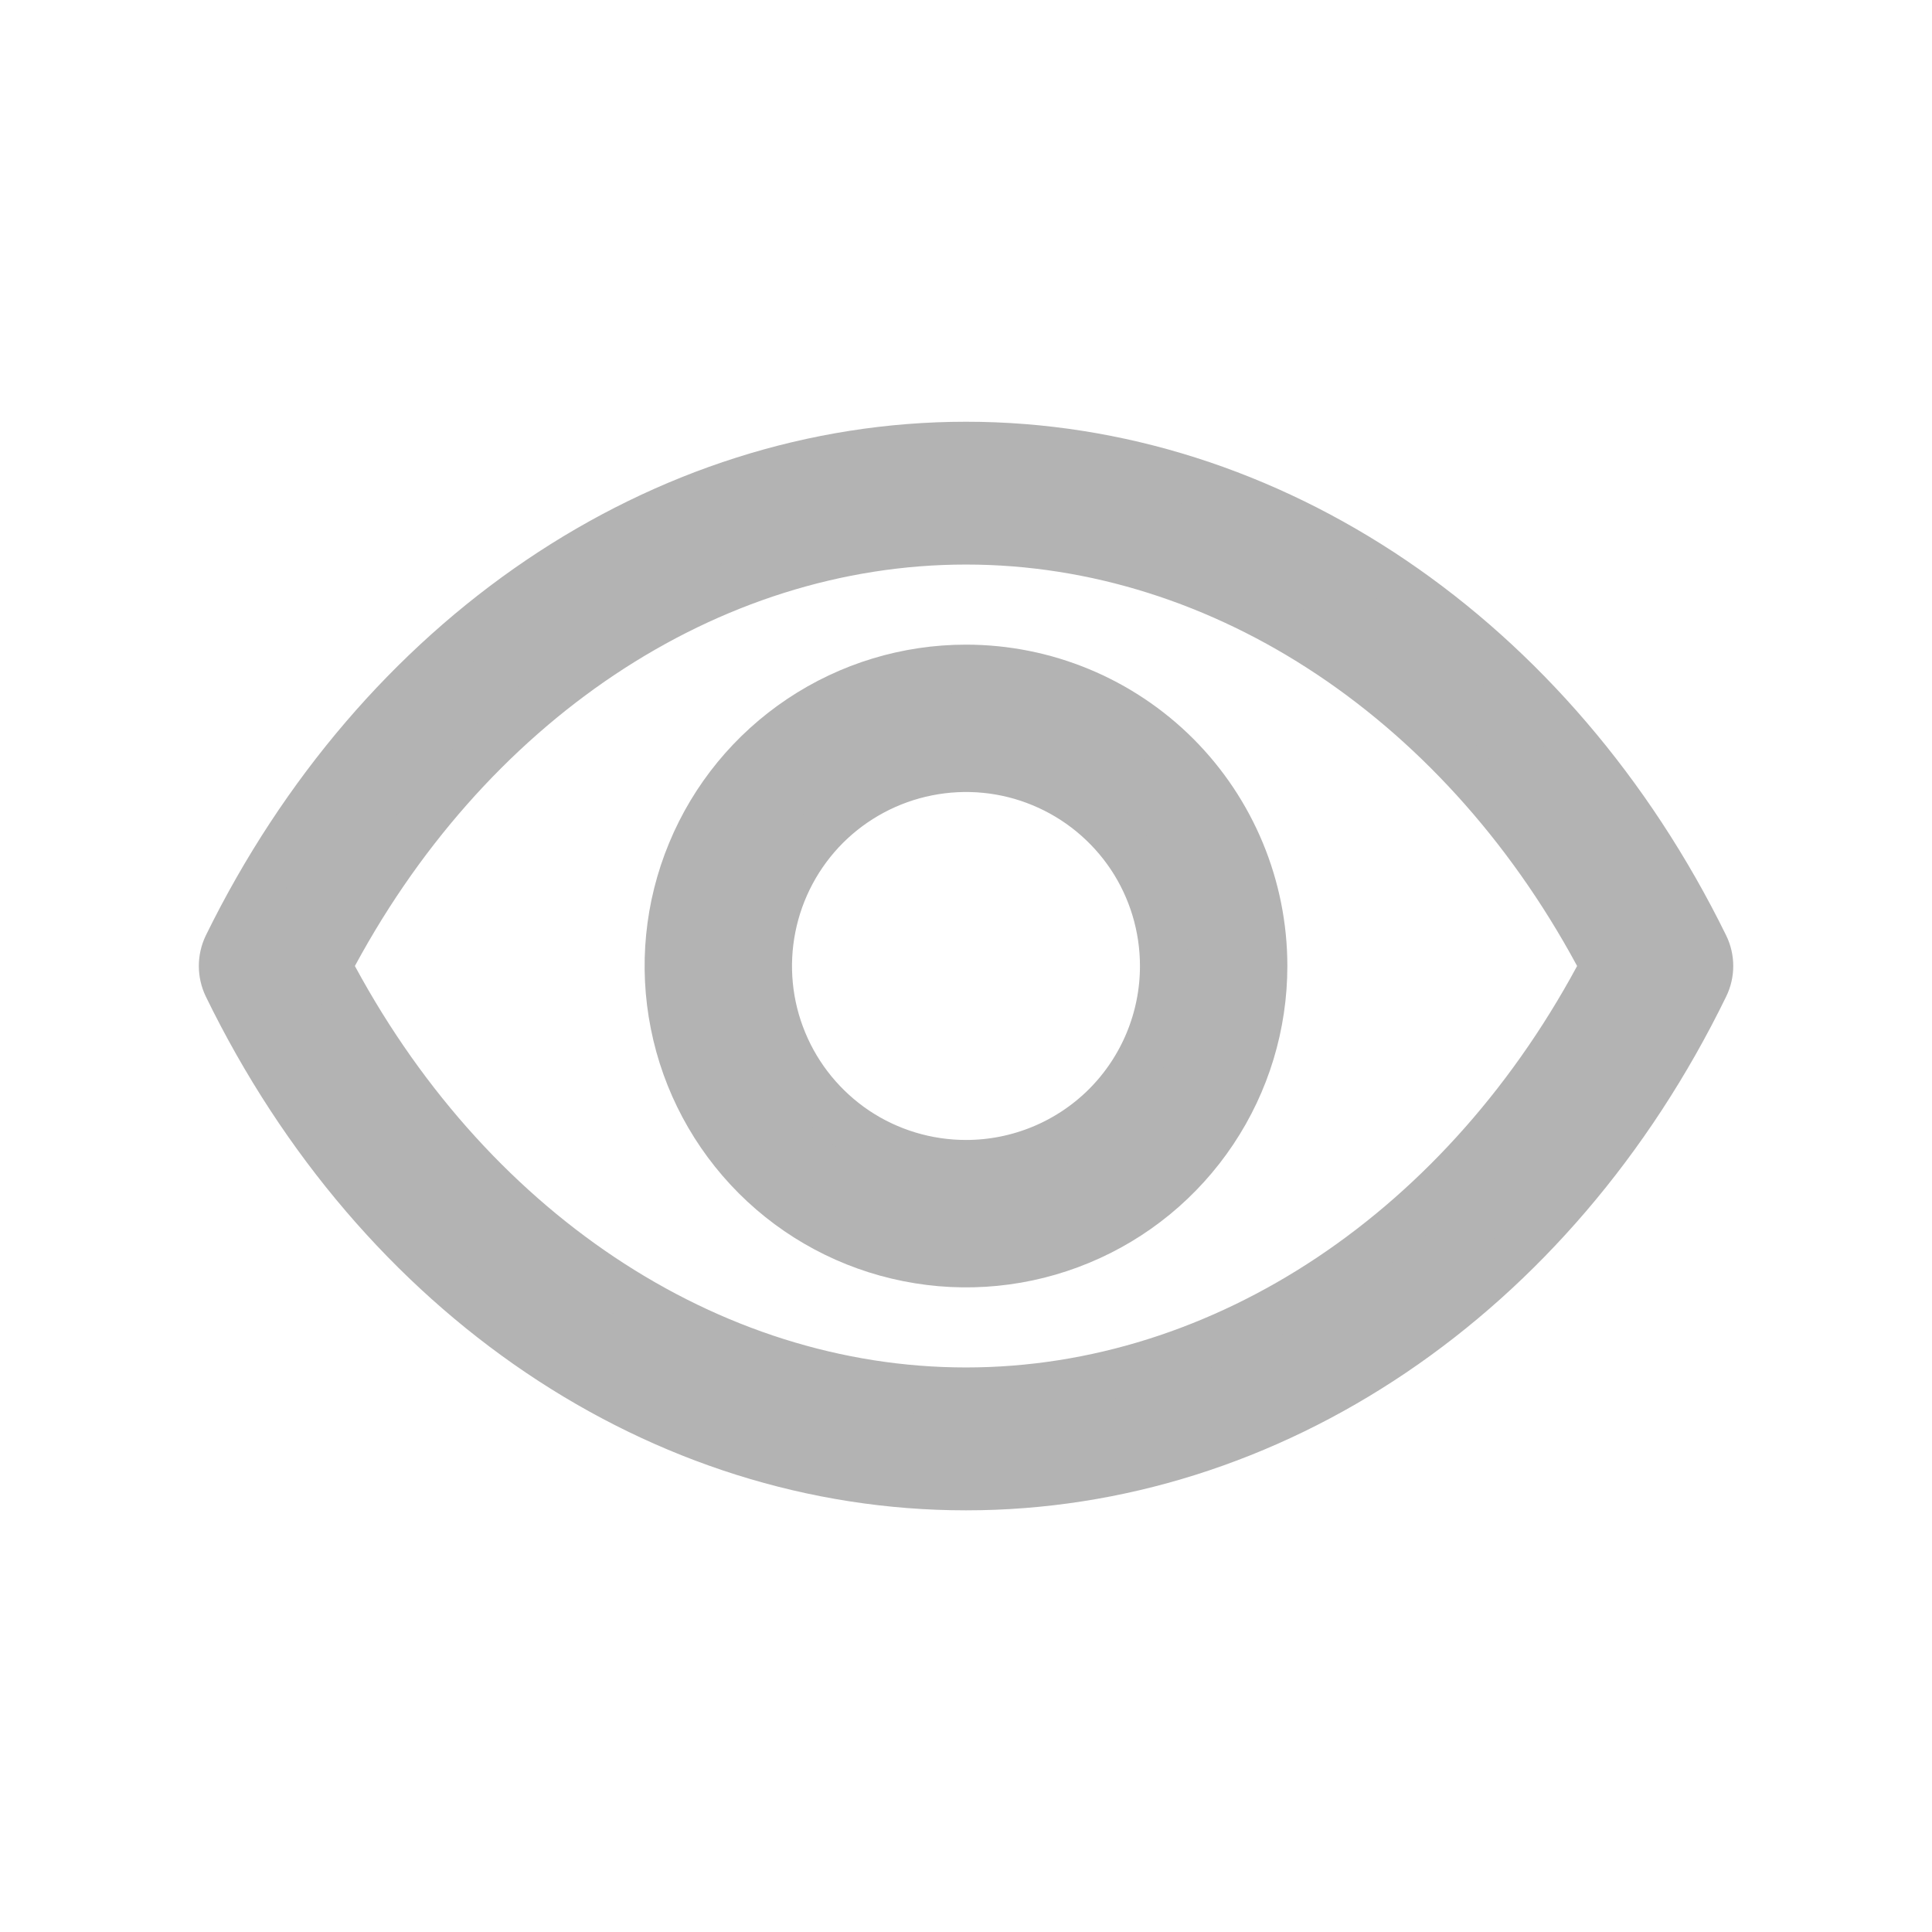 <svg width="24" height="24" viewBox="0 0 24 24" fill="none" xmlns="http://www.w3.org/2000/svg">
<path d="M21.174 11.753C19.291 7.918 15.778 5.539 12 5.539C8.222 5.539 4.709 7.918 2.826 11.753C2.789 11.831 2.77 11.915 2.77 12C2.77 12.085 2.789 12.169 2.826 12.247C4.709 16.112 8.222 18.462 12 18.462C15.778 18.462 19.291 16.112 21.174 12.247C21.212 12.169 21.231 12.085 21.231 12C21.231 11.915 21.212 11.831 21.174 11.753ZM12 17.287C8.789 17.287 5.774 15.266 4.069 12C5.774 8.734 8.789 6.713 12 6.713C15.212 6.713 18.227 8.734 19.931 12C18.227 15.266 15.212 17.287 12 17.287Z" fill="#B3B3B3" stroke="#B3B3B3" stroke-width="0.6"/>
<path d="M12 8.308C11.27 8.308 10.556 8.524 9.949 8.93C9.341 9.336 8.868 9.912 8.589 10.587C8.309 11.262 8.236 12.004 8.379 12.72C8.521 13.437 8.873 14.094 9.389 14.611C9.905 15.127 10.563 15.479 11.28 15.621C11.996 15.764 12.738 15.691 13.413 15.411C14.088 15.132 14.664 14.659 15.07 14.051C15.476 13.444 15.692 12.73 15.692 12C15.692 11.021 15.303 10.082 14.611 9.389C13.918 8.697 12.979 8.308 12 8.308ZM12 14.461C11.513 14.461 11.037 14.317 10.632 14.047C10.228 13.776 9.912 13.392 9.726 12.942C9.539 12.492 9.491 11.997 9.586 11.52C9.681 11.042 9.915 10.604 10.259 10.259C10.604 9.915 11.042 9.681 11.52 9.586C11.997 9.491 12.492 9.539 12.942 9.726C13.392 9.912 13.776 10.228 14.047 10.632C14.317 11.037 14.461 11.513 14.461 12C14.461 12.653 14.202 13.279 13.741 13.741C13.279 14.202 12.653 14.461 12 14.461Z" fill="#B3B3B3" stroke="#B3B3B3" stroke-width="0.6"/>
</svg>
